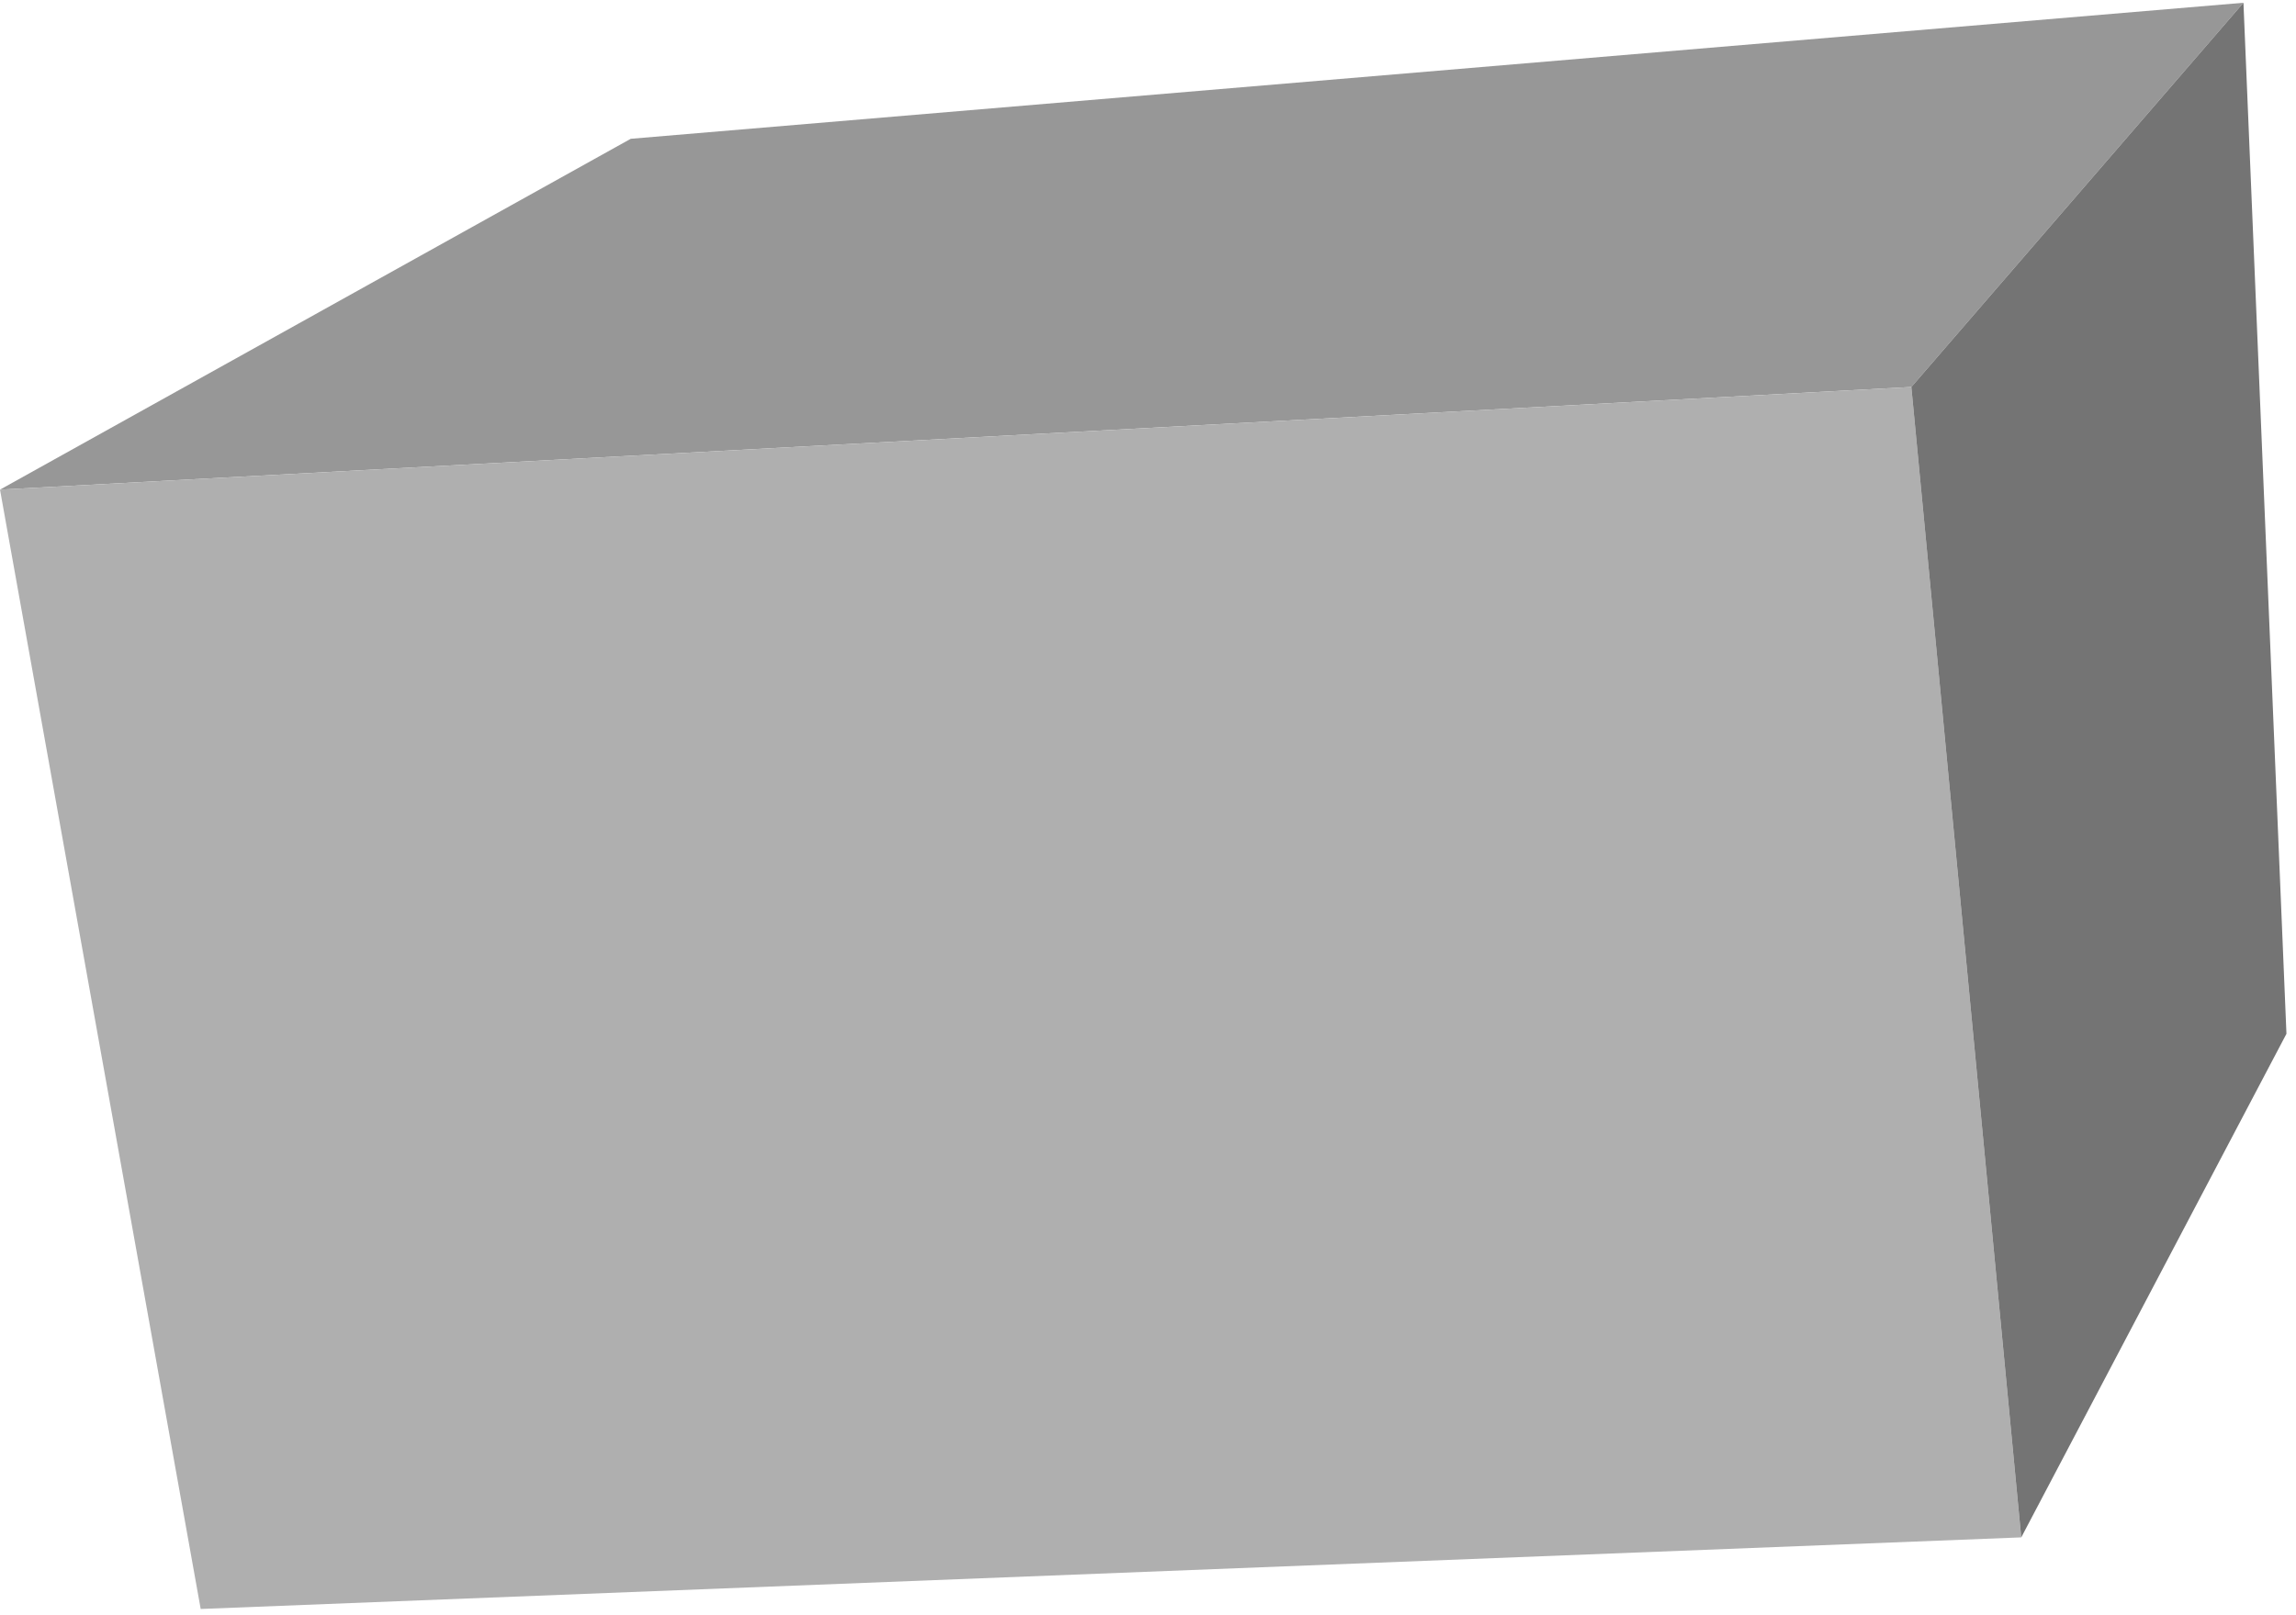 <svg width="189" height="133" viewBox="0 0 189 133" fill="none" xmlns="http://www.w3.org/2000/svg">
<path d="M0 40.317L157.337 31.866L184.674 0.227L51.921 11.428L0 40.317Z" fill="#979797"/>
<path d="M157.337 31.866L166.383 126.589L16.52 132.484L0 40.317L157.337 31.866Z" fill="#AFAFAF"/>
<path d="M184.674 0.227L188.214 85.123L166.384 126.589L157.337 31.866L184.674 0.227Z" fill="#747474"/>
</svg>
